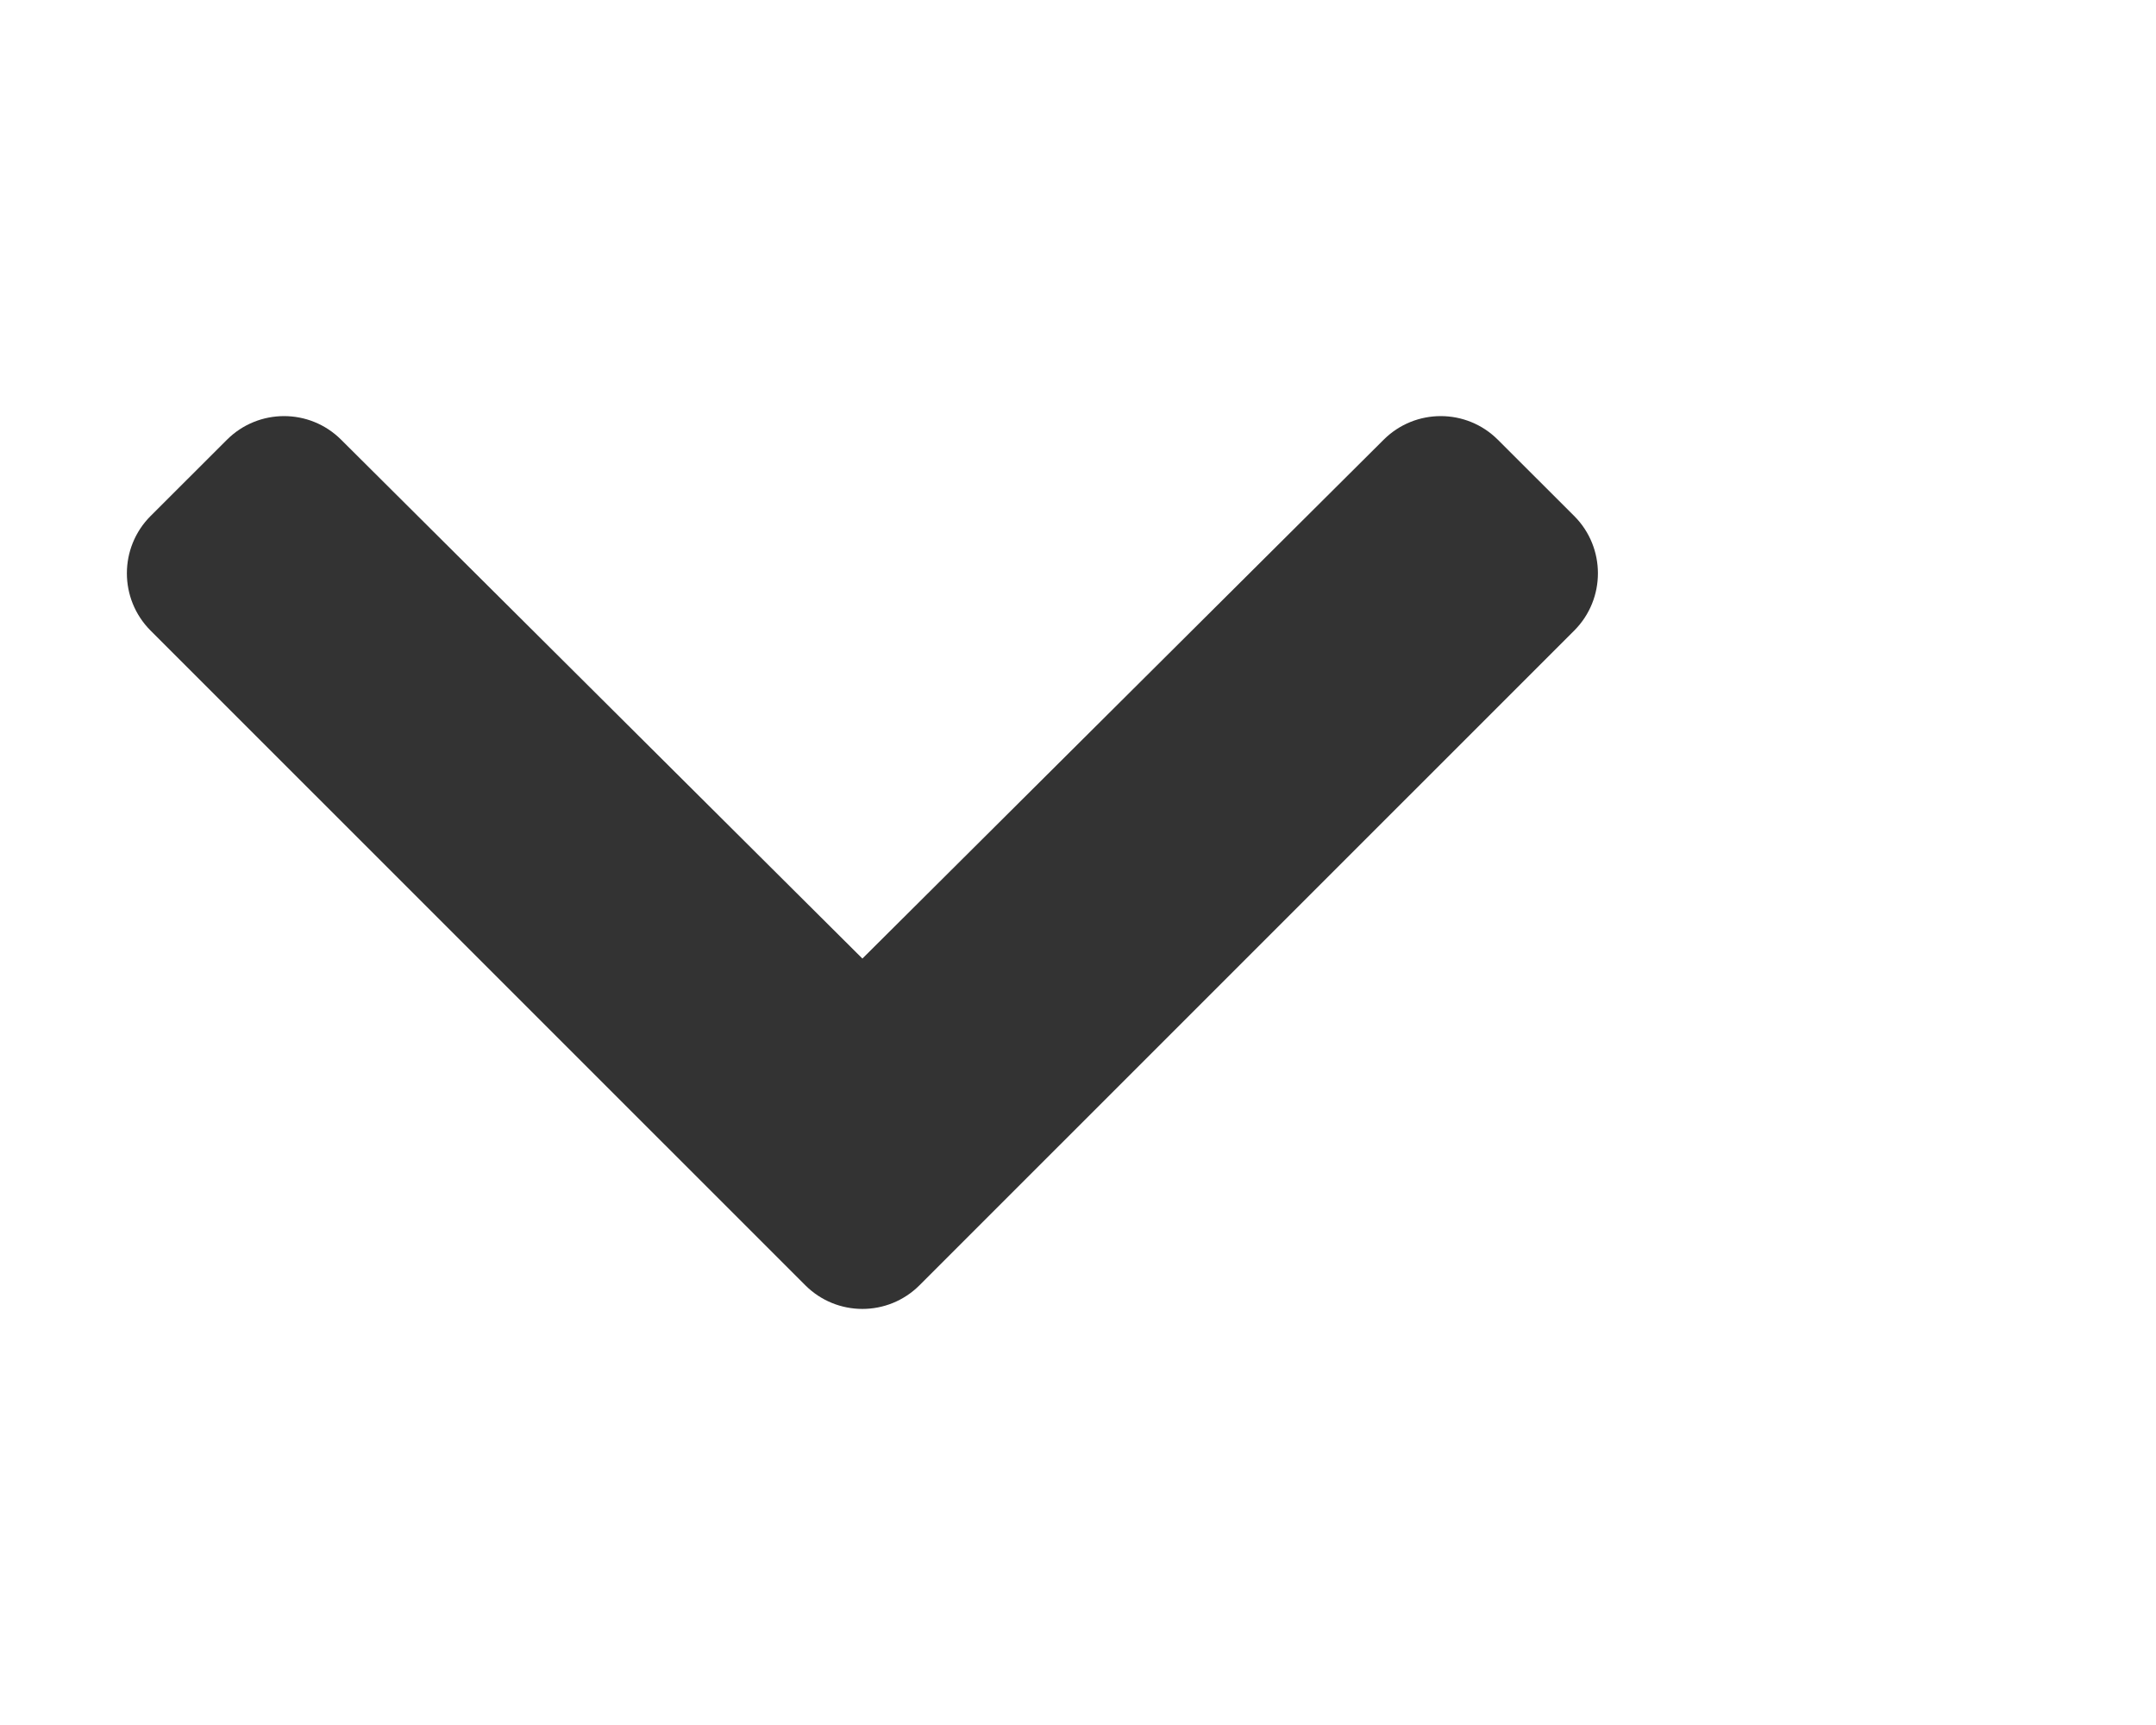 <svg width="20" height="16" viewBox="0 0 20 16" fill="none" xmlns="http://www.w3.org/2000/svg">
<path d="M7.47 11.921L1.396 5.848C1.104 5.555 1.104 5.08 1.396 4.787L2.105 4.079C2.397 3.787 2.871 3.786 3.164 4.078L8 8.891L12.836 4.078C13.129 3.786 13.603 3.787 13.895 4.079L14.604 4.787C14.896 5.08 14.896 5.555 14.604 5.848L8.53 11.921C8.237 12.214 7.763 12.214 7.47 11.921Z" fill="#333333"/>
</svg>
